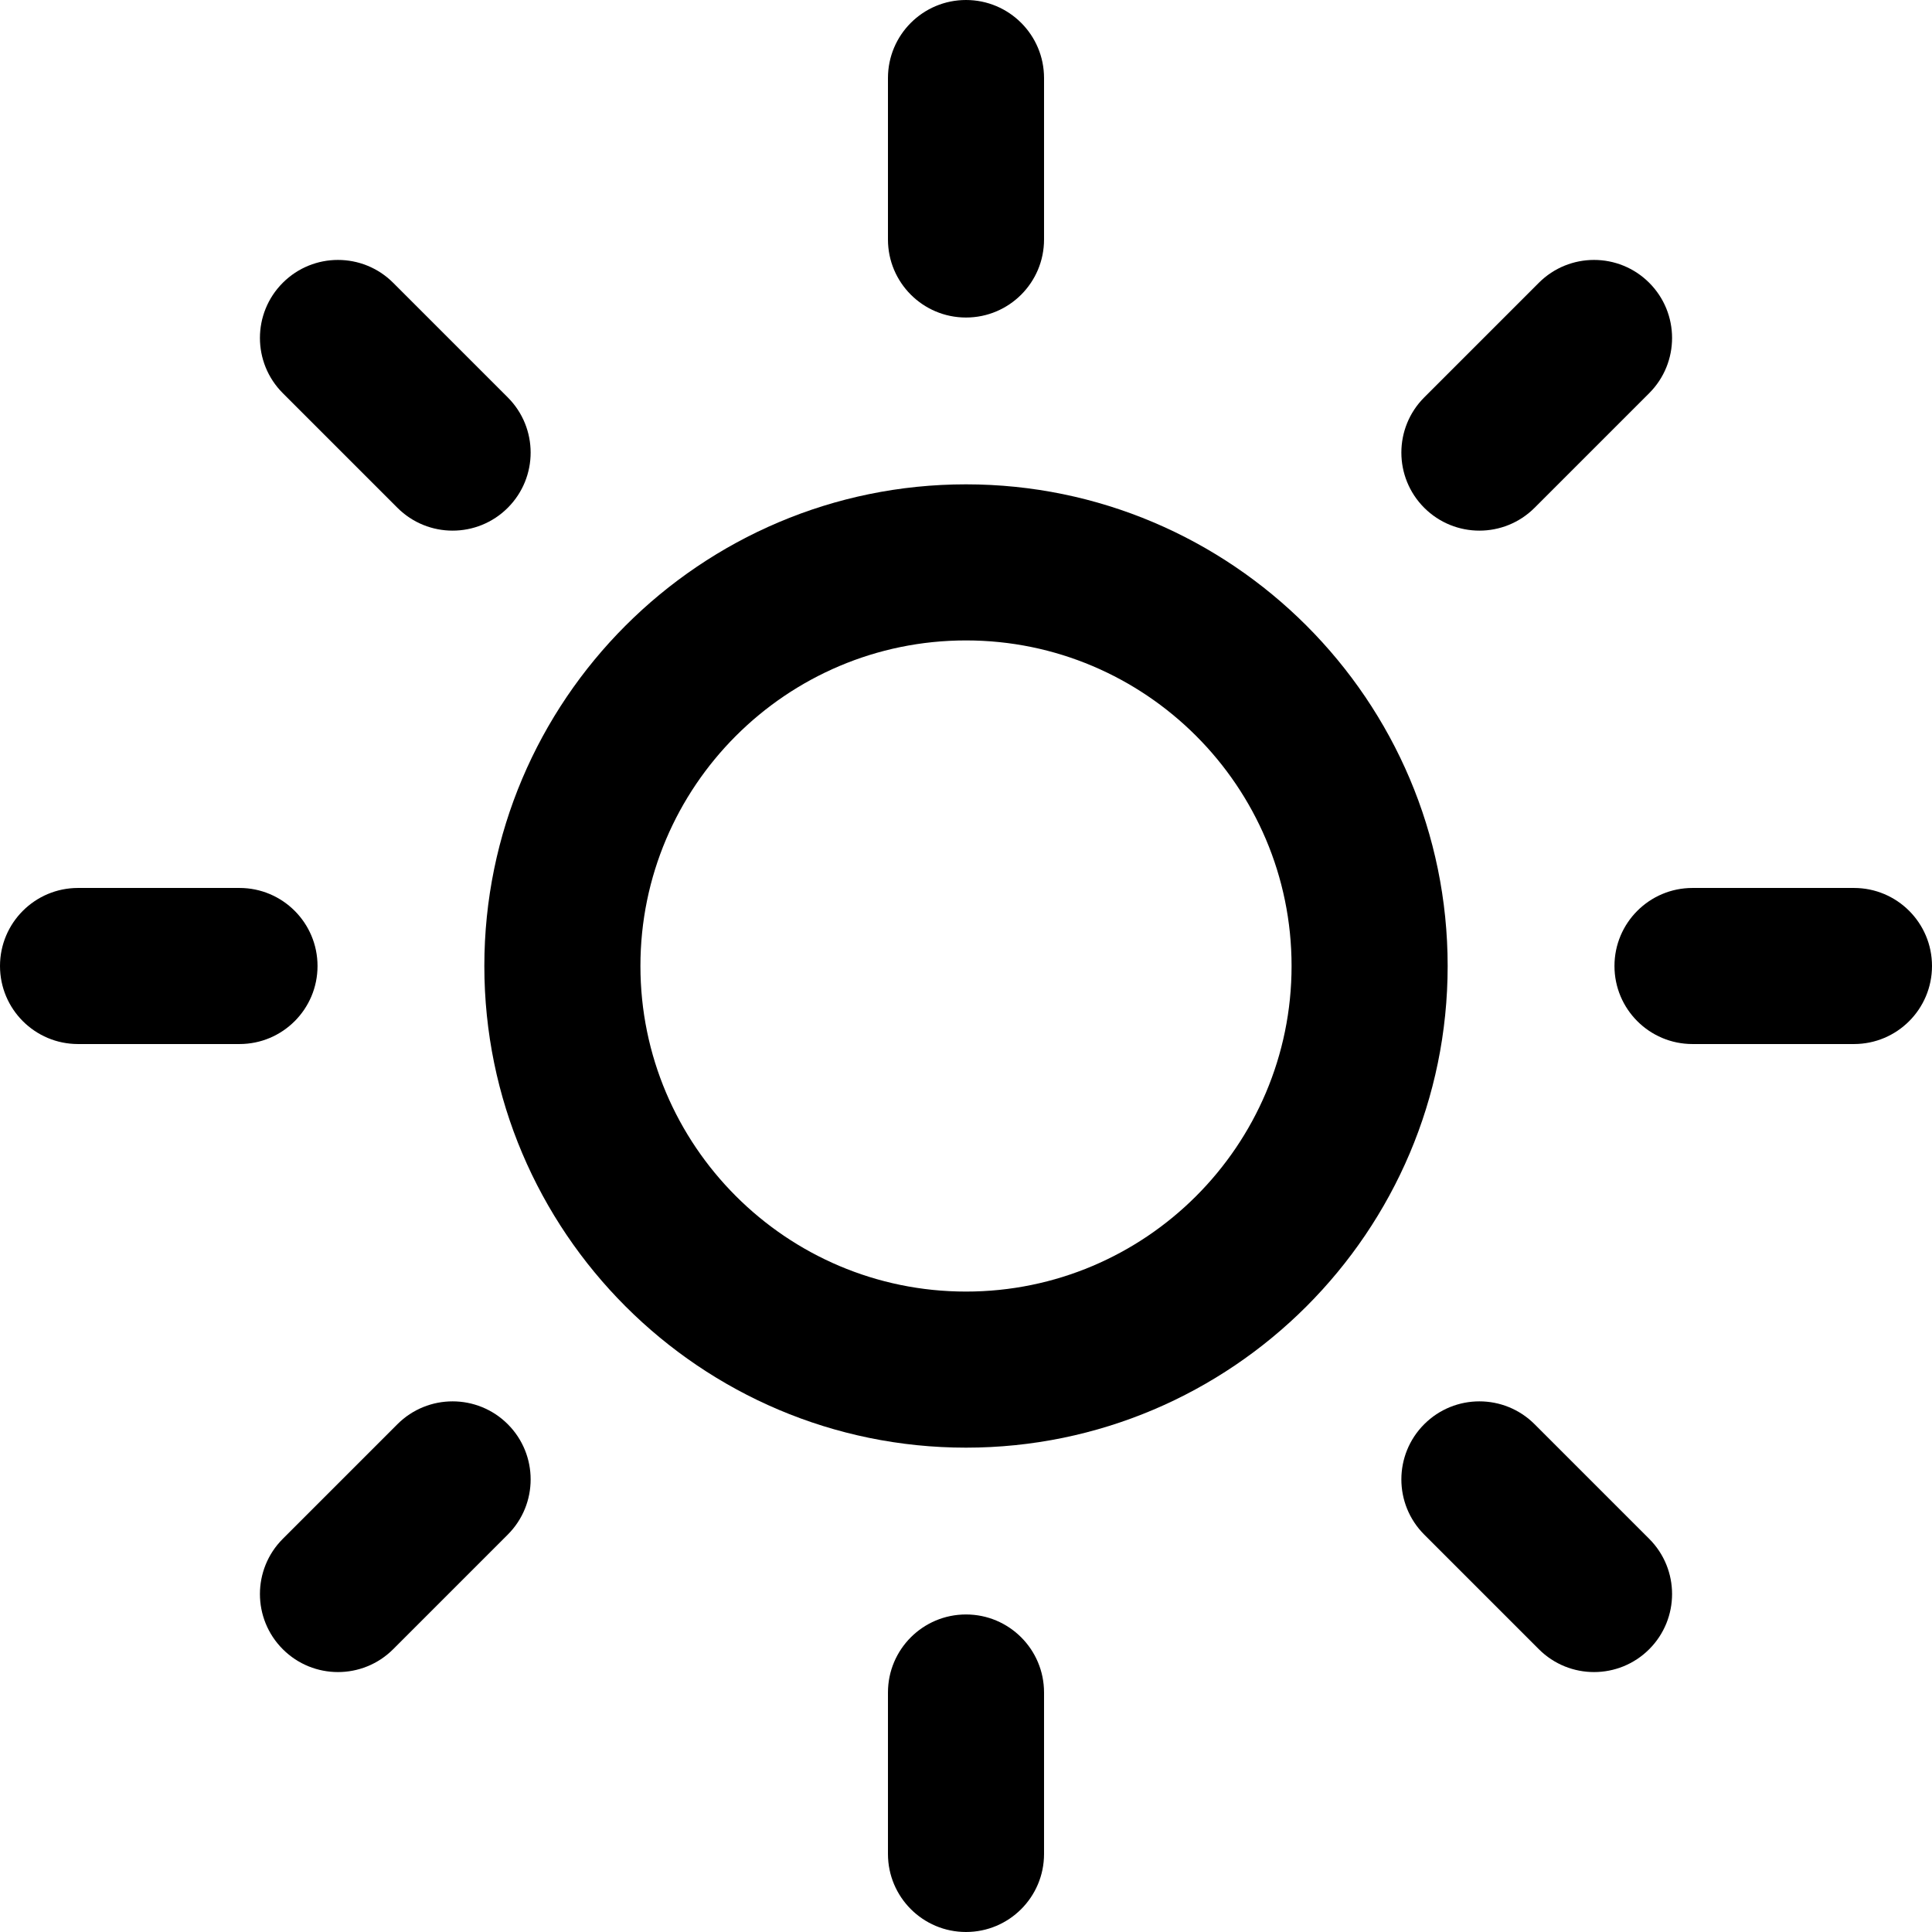 <?xml version="1.0" encoding="iso-8859-1"?>
<!-- Generator: Adobe Illustrator 19.0.0, SVG Export Plug-In . SVG Version: 6.00 Build 0)  -->
<svg xmlns="http://www.w3.org/2000/svg" xmlns:xlink="http://www.w3.org/1999/xlink" version="1.1" id="Layer_1" x="0px" y="0px" viewBox="0 0 512 512" style="enable-background:new 0 0 512 512;" xml:space="preserve">
<g>
	<g>
		<path d="M256,128.355c-70.384,0-127.645,57.261-127.645,127.645c0,70.383,57.261,127.644,127.645,127.644    c70.383,0,127.644-57.261,127.644-127.644C383.644,185.616,326.383,128.355,256,128.355z M256,342.28    c-47.576,0-86.281-38.704-86.281-86.28s38.705-86.281,86.281-86.281s86.28,38.705,86.28,86.281S303.576,342.28,256,342.28z"/>
	</g>
</g>
<g>
	<g>
		<path d="M256,0c-11.422,0-20.682,9.26-20.682,20.682v42.785c0,11.422,9.26,20.682,20.682,20.682    c11.423,0,20.682-9.259,20.682-20.682V20.682C276.682,9.26,267.423,0,256,0z"/>
	</g>
</g>
<g>
	<g>
		<path d="M256,427.85c-11.422,0-20.682,9.259-20.682,20.682v42.786c0,11.423,9.26,20.682,20.682,20.682    c11.423,0,20.682-9.259,20.682-20.682v-42.786C276.682,437.109,267.423,427.85,256,427.85z"/>
	</g>
</g>
<g>
	<g>
		<path d="M134.567,105.319L104.19,74.942c-8.076-8.077-21.172-8.077-29.248,0c-8.077,8.076-8.077,21.171,0,29.248l30.377,30.377    c4.038,4.038,9.332,6.058,14.625,6.058c5.294,0,10.587-2.019,14.624-6.058C142.644,126.492,142.644,113.397,134.567,105.319z"/>
	</g>
</g>
<g>
	<g>
		<path d="M437.059,407.809l-30.377-30.377c-8.077-8.077-21.172-8.077-29.249,0c-8.076,8.077-8.076,21.172,0,29.249l30.377,30.377    c4.038,4.039,9.332,6.058,14.625,6.058c5.292,0,10.586-2.02,14.625-6.058C445.135,428.982,445.135,415.886,437.059,407.809z"/>
	</g>
</g>
<g>
	<g>
		<path d="M63.467,235.318H20.682C9.26,235.318,0,244.578,0,256c0,11.423,9.26,20.682,20.682,20.682h42.785    c11.423,0,20.682-9.259,20.682-20.682C84.149,244.578,74.889,235.318,63.467,235.318z"/>
	</g>
</g>
<g>
	<g>
		<path d="M491.318,235.318h-42.786c-11.423,0-20.682,9.26-20.682,20.682c0,11.423,9.259,20.682,20.682,20.682h42.786    c11.423,0,20.682-9.259,20.682-20.682C512,244.578,502.741,235.318,491.318,235.318z"/>
	</g>
</g>
<g>
	<g>
		<path d="M134.568,377.432c-8.077-8.076-21.173-8.076-29.249,0l-30.377,30.377c-8.077,8.077-8.077,21.172,0,29.249    c4.039,4.039,9.331,6.058,14.625,6.058c5.292,0,10.587-2.02,14.625-6.058l30.377-30.377    C142.645,398.604,142.645,385.509,134.568,377.432z"/>
	</g>
</g>
<g>
	<g>
		<path d="M437.059,74.941c-8.077-8.077-21.172-8.077-29.249,0l-30.377,30.377c-8.076,8.077-8.076,21.172,0,29.249    c4.038,4.038,9.332,6.058,14.625,6.058c5.292,0,10.586-2.019,14.625-6.058l30.377-30.377    C445.135,96.114,445.135,83.018,437.059,74.941z"/>
	</g>
</g>
<g>
</g>
<g>
</g>
<g>
</g>
<g>
</g>
<g>
</g>
<g>
</g>
<g>
</g>
<g>
</g>
<g>
</g>
<g>
</g>
<g>
</g>
<g>
</g>
<g>
</g>
<g>
</g>
<g>
</g>
</svg>
